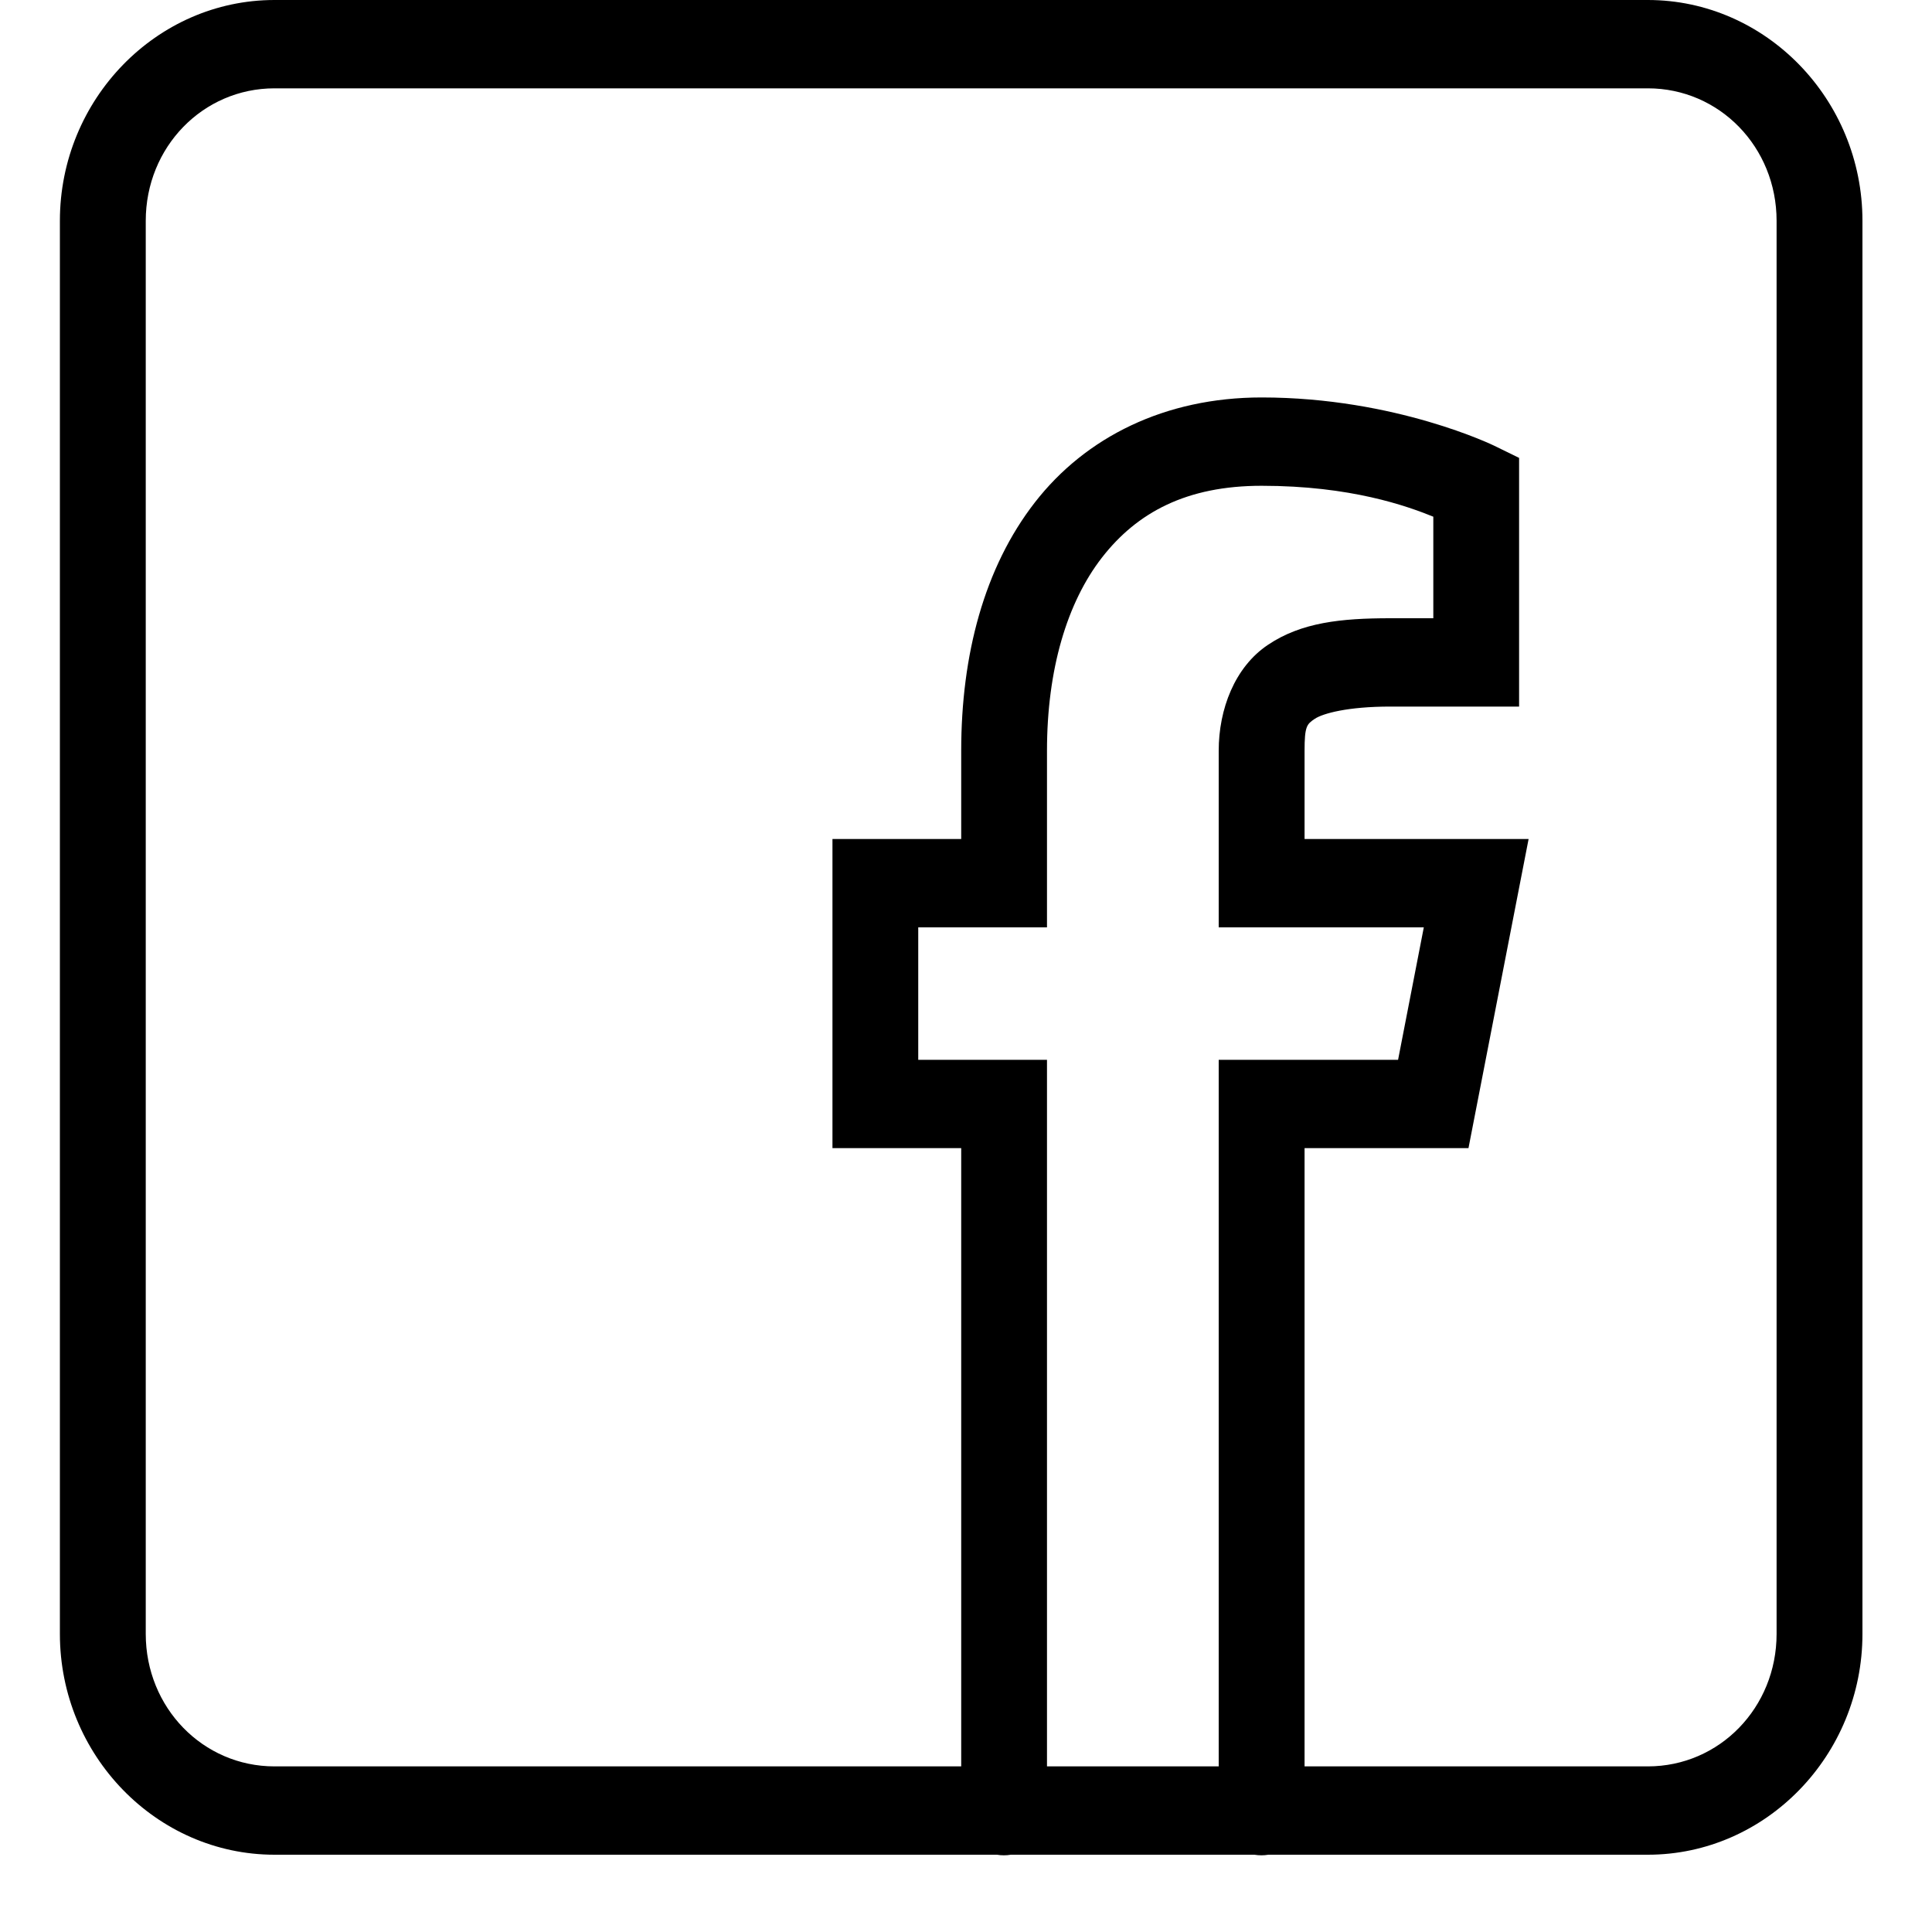 <svg width="25" height="25" viewBox="0 0 25 25" fill="none" xmlns="http://www.w3.org/2000/svg">
<path d="M3.552 0C2.025 0 0.775 1.286 0.775 2.857V21.143C0.775 22.714 2.025 24 3.552 24H12.9C12.96 24.01 13.021 24.01 13.081 24H16.232C16.292 24.01 16.353 24.01 16.413 24H21.323C22.85 24 24.1 22.714 24.1 21.143V2.857C24.1 1.286 22.85 0 21.323 0H3.552ZM3.552 1.143H21.323C22.25 1.143 22.989 1.904 22.989 2.857V21.143C22.989 22.096 22.25 22.857 21.323 22.857H16.881V14.857H19.002L19.78 10.857H16.881V9.714C16.881 9.396 16.91 9.371 17.014 9.301C17.118 9.232 17.439 9.143 17.991 9.143H19.657V5.925L19.34 5.77C19.34 5.77 18.065 5.143 16.325 5.143C15.076 5.143 14.049 5.655 13.392 6.5C12.735 7.345 12.438 8.476 12.438 9.714V10.857H10.772V14.857H12.438V22.857H3.552C2.625 22.857 1.886 22.096 1.886 21.143V2.857C1.886 1.904 2.625 1.143 3.552 1.143ZM16.325 6.286C17.48 6.286 18.206 6.548 18.547 6.686V8H17.991C17.352 8 16.84 8.054 16.409 8.343C15.977 8.631 15.77 9.178 15.77 9.714V12H18.424L18.091 13.714H15.77V22.857H13.548V13.714H11.882V12H13.548V9.714C13.548 8.667 13.806 7.798 14.26 7.214C14.714 6.631 15.353 6.286 16.325 6.286Z" fill="black"/>
</svg>

